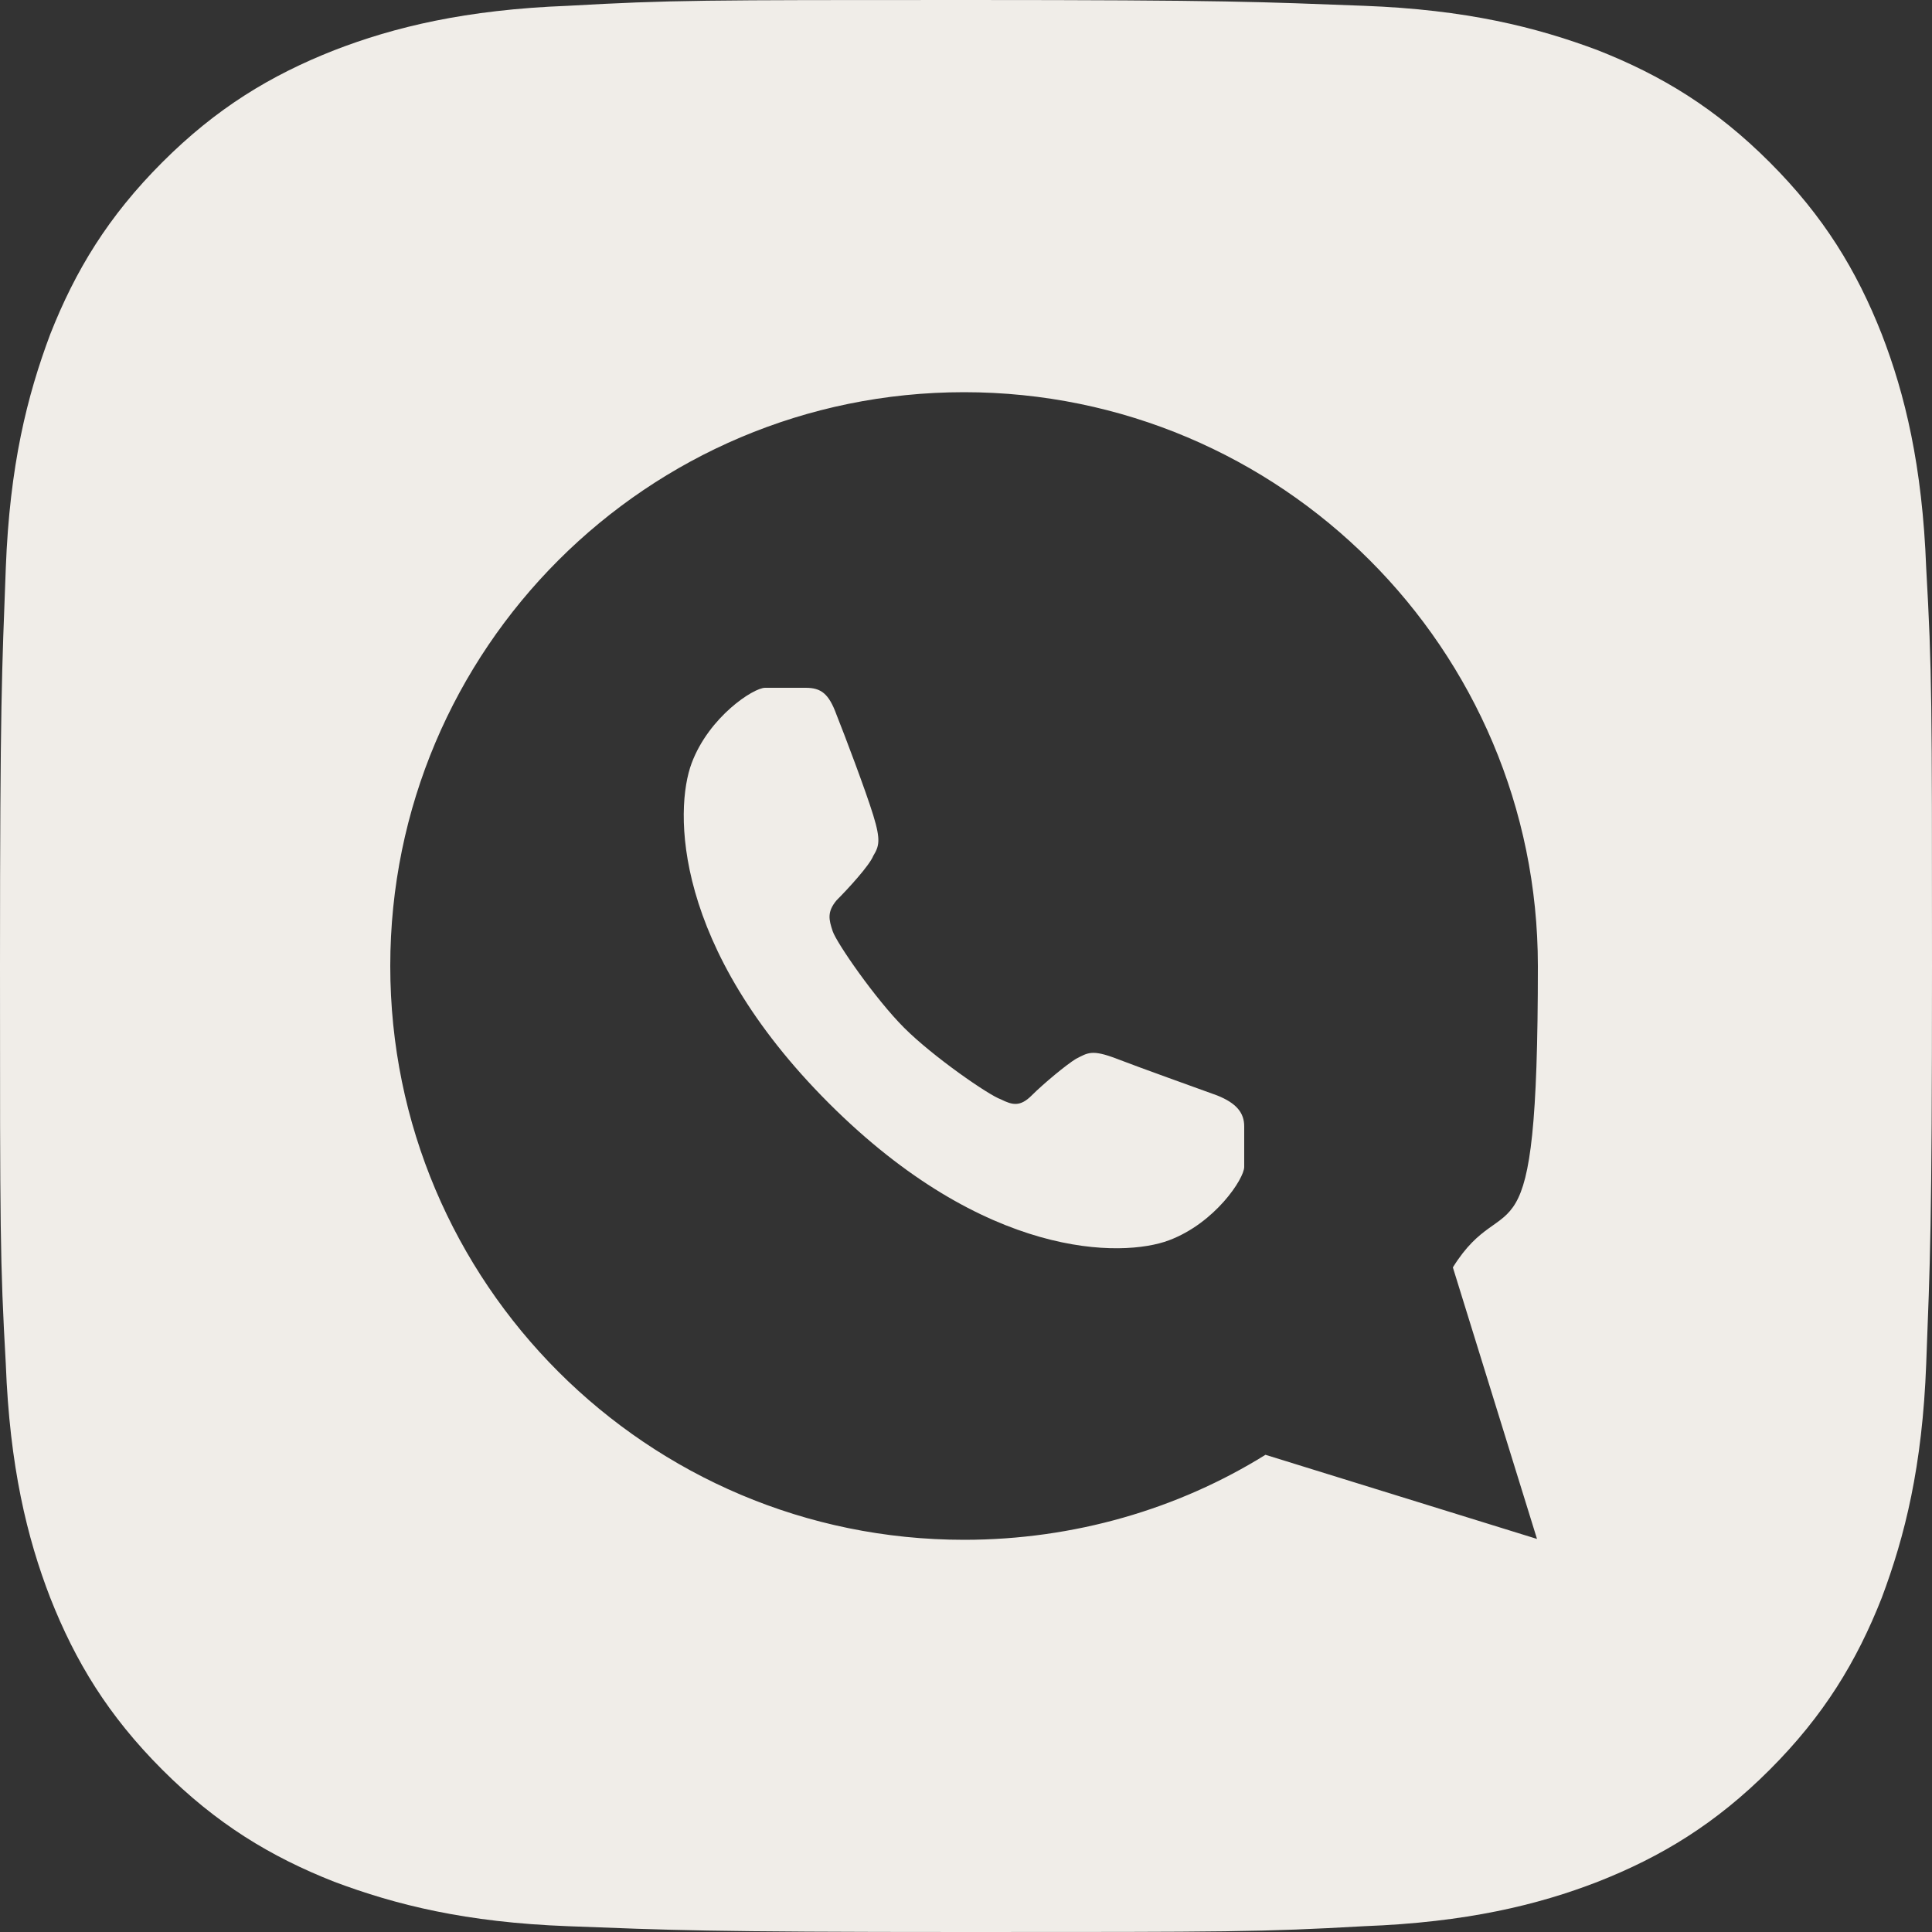 <?xml version="1.0" encoding="UTF-8"?>
<svg xmlns="http://www.w3.org/2000/svg" version="1.1" viewBox="0 0 100 100">
  <rect x="0" y="0" width="100" height="100" fill="#333333" stroke="none"/>
  <defs>
    <style>
      .cls-1 {
        fill: #f0ede8;
      }
    </style>
  </defs>
  <!-- Generator: Adobe Illustrator 28.6.0, SVG Export Plug-In . SVG Version: 1.2.0 Build 709)  -->
  <g>
    <g id="Layer_1">
      <g>
        <path class="cls-1" d="M63,56.7c-1.1-.4-3.9-1.4-5.2-1.9-1.3-.5-1.5-.3-2.1,0-.5.3-1.7,1.3-2.3,1.9s-1,.5-1.6.2c-.6-.2-3.5-2.2-5-3.7-1.5-1.5-3.5-4.4-3.7-5-.2-.6-.3-1,.2-1.6.6-.6,1.7-1.8,1.9-2.3.3-.5.4-.8,0-2.1s-1.5-4.2-1.9-5.2c-.4-1.1-.8-1.4-1.6-1.4-.7,0-1.5,0-2.1,0-.6,0-2.9,1.5-3.8,3.9-.9,2.4-1,9.5,7.1,17.6,8.1,8.1,15.2,8,17.6,7.1s3.9-3.2,3.9-3.8c0-.6,0-1.4,0-2.1,0-.7-.4-1.2-1.4-1.6Z"/>
        <path class="cls-1" d="M99.7,29.4c-.2-5.3-1.1-9-2.3-12.1-1.3-3.3-3-6.1-5.8-8.9-2.8-2.8-5.6-4.5-8.9-5.8-3.2-1.2-6.8-2.1-12.1-2.3-5.3-.2-7-.3-20.6-.3s-15.3,0-20.6.3c-5.3.2-9,1.1-12.1,2.3-3.3,1.3-6.1,3-8.9,5.8-2.8,2.8-4.5,5.6-5.8,8.9-1.2,3.2-2.1,6.8-2.3,12.1-.2,5.3-.3,7-.3,20.6s0,15.3.3,20.6c.2,5.3,1.1,9,2.3,12.1,1.3,3.3,3,6.1,5.8,8.9,2.8,2.8,5.6,4.5,8.9,5.8,3.2,1.2,6.8,2.1,12.1,2.3,5.3.2,7,.3,20.6.3s15.3,0,20.6-.3c5.3-.2,9-1.1,12.1-2.3,3.3-1.3,6.1-3,8.9-5.8,2.8-2.8,4.5-5.6,5.8-8.9,1.2-3.2,2.1-6.8,2.3-12.1.2-5.3.3-7,.3-20.6s0-15.3-.3-20.6ZM79.7,79.7l-14.2-4.4c-4.5,2.8-9.9,4.4-15.6,4.4-16.4,0-29.7-13.3-29.7-29.7s13.3-29.7,29.7-29.7,29.7,13.3,29.7,29.7-1.6,11.1-4.4,15.6l4.4,14.2Z"/>
      </g>
    </g>
  </g>
</svg>